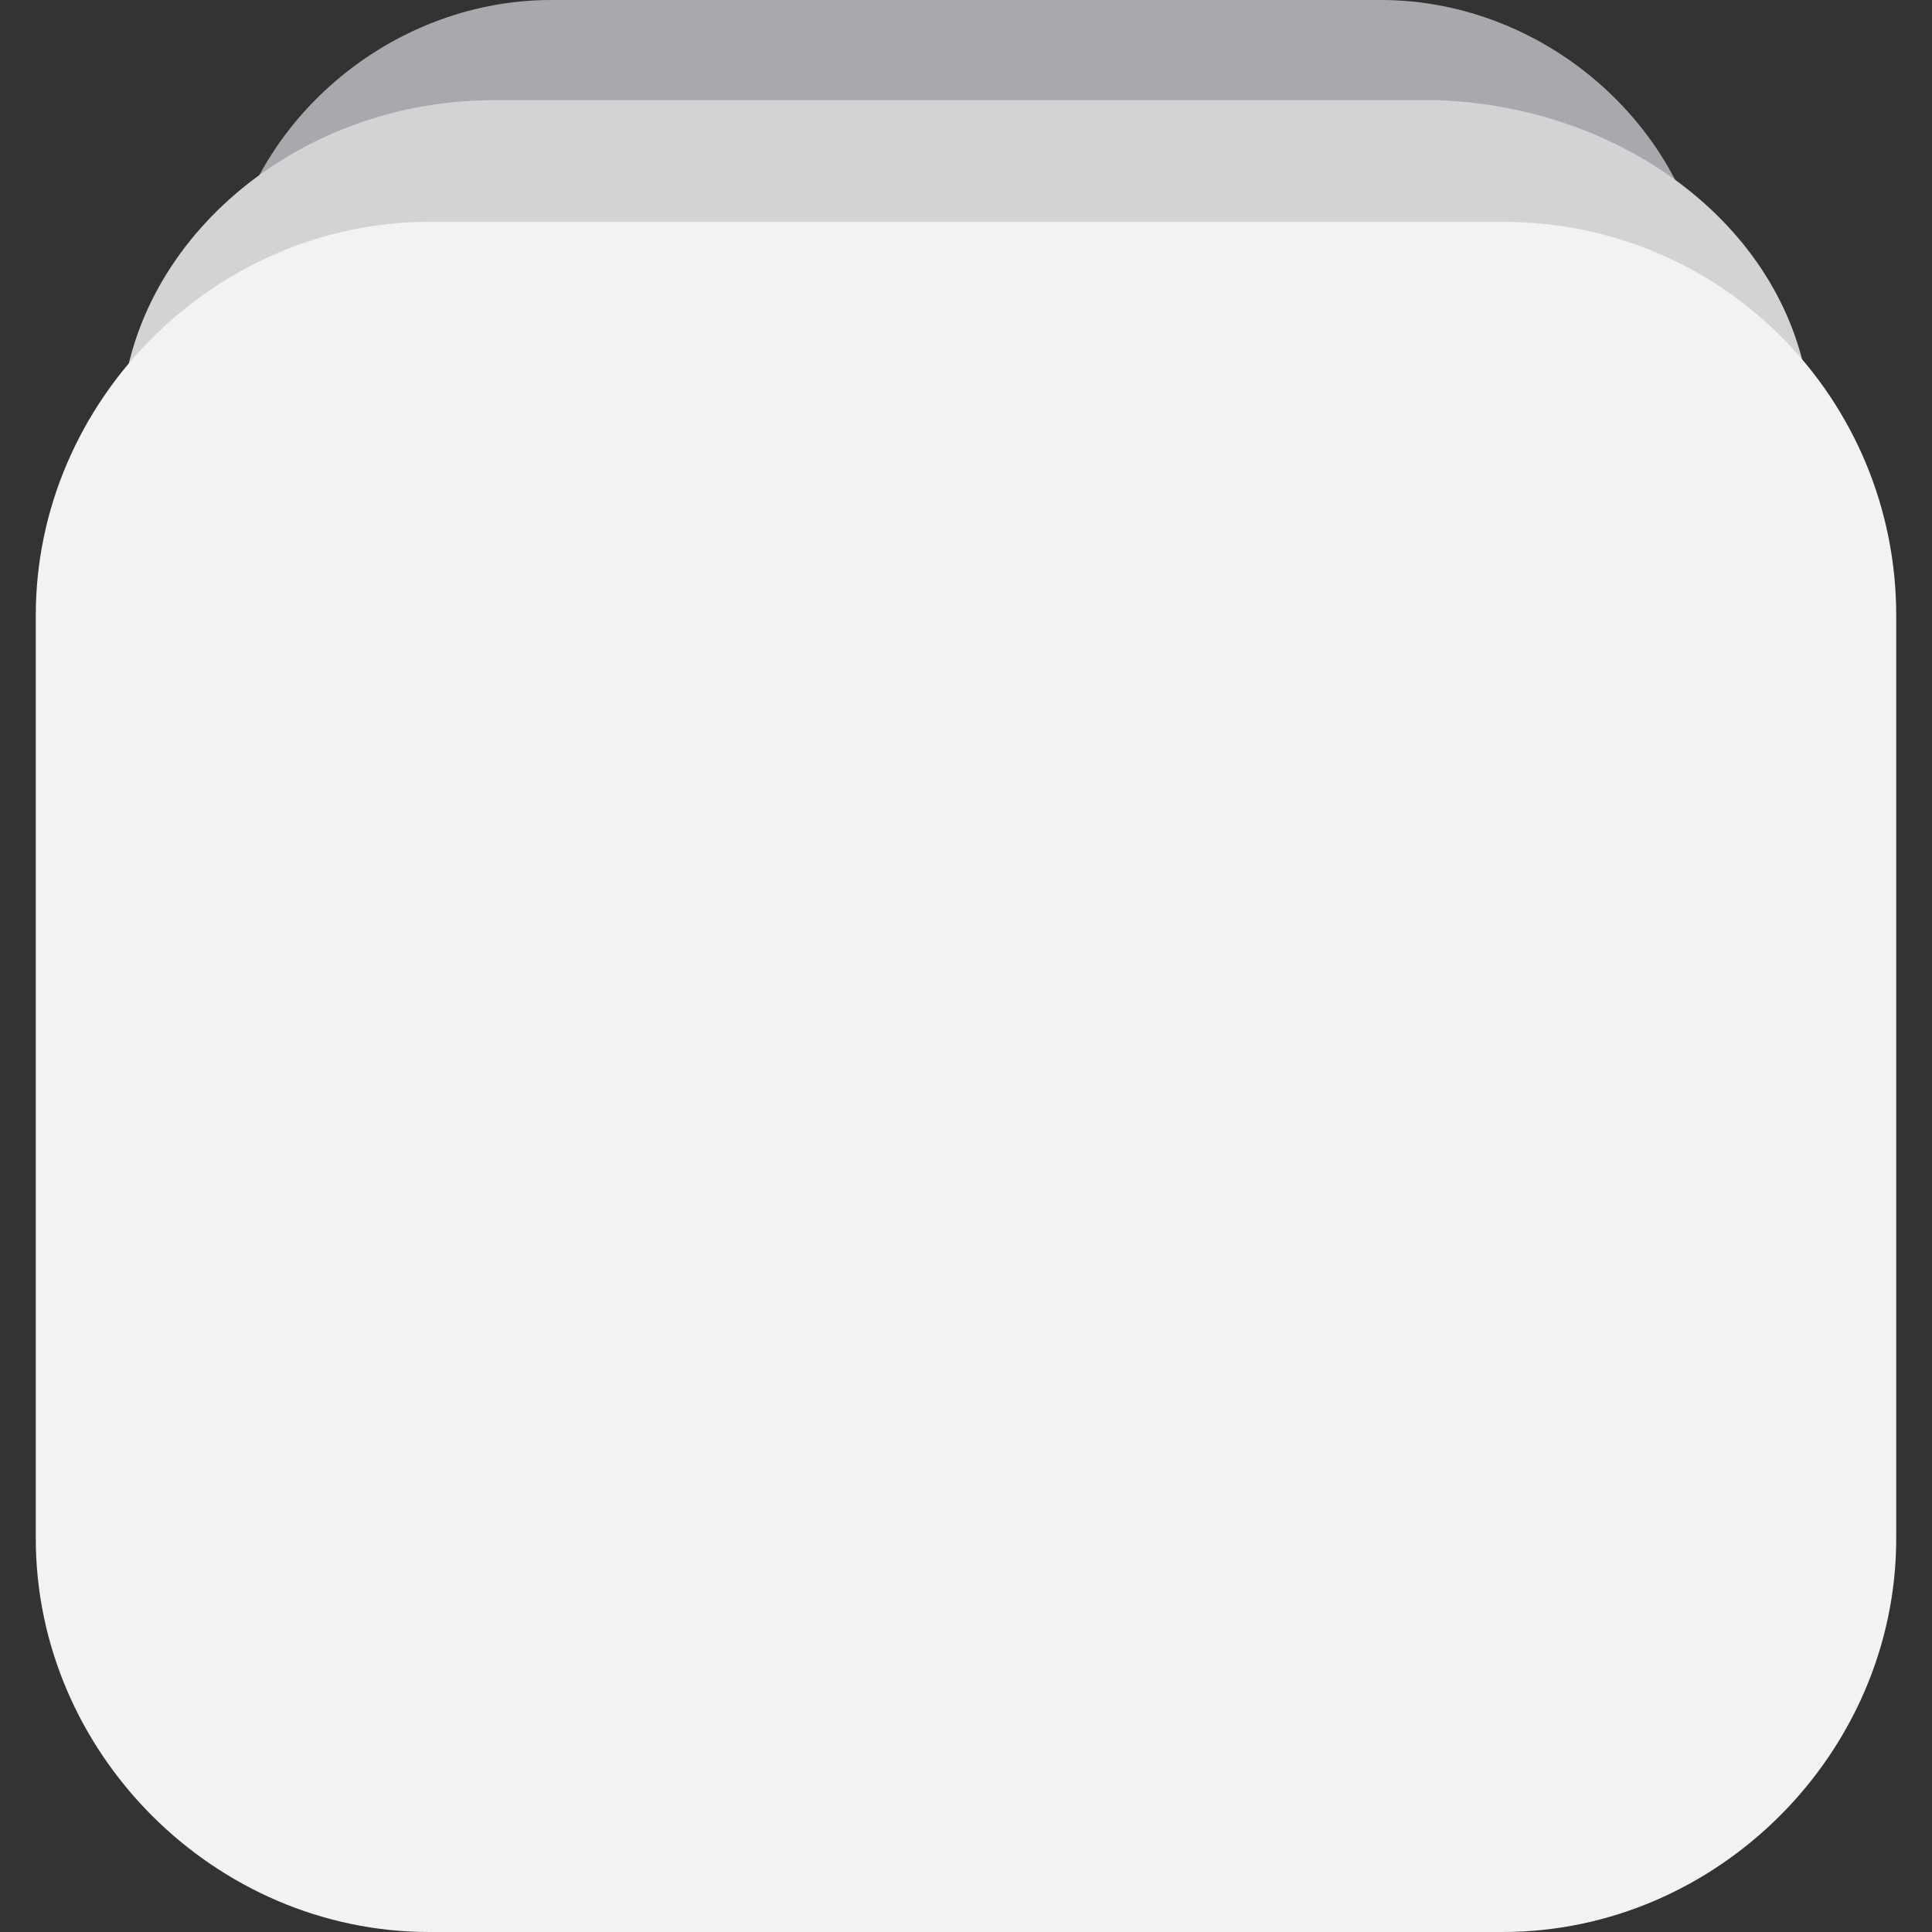 <?xml version="1.0" encoding="utf-8"?>
<!-- Generator: Adobe Illustrator 19.0.0, SVG Export Plug-In . SVG Version: 6.00 Build 0)  -->
<svg version="1.1" id="Layer_1" xmlns="http://www.w3.org/2000/svg" xmlns:xlink="http://www.w3.org/1999/xlink" x="0px" y="0px"
	 viewBox="0 0 27 27" style="enable-background:new 0 0 27 27;" xml:space="preserve">
<rect x="0" y="0" width="27" height="27" fill="#333333" stroke="none"/>
<style type="text/css">
	.st0{fill:#B4B4B4;}
	.st1{fill:#A7A9AC;}
	.st2{fill:#D1D3D4;}
	.st3{fill:#F1F2F2;}
</style>
<g id="XMLID_1099_">
	<g id="XMLID_39_">
		<path id="XMLID_40_" class="st0" d="M60.5,176.1H49.1c-0.9,0-1.7,0.8-1.7,1.7v1.9c0,0.5,0.2,0.8,0.5,1.1l4.5,5.3
			c0.1,0.1,0.1,0.2,0.1,0.3v7.6c0,0.9,0.8,1.7,1.7,1.7c0.2,0,0.6-0.1,0.8-0.3l1.1-0.6c0.6-0.2,0.9-0.8,0.9-1.5v-7
			c0-0.1,0-0.2,0.1-0.3l4.5-5.3c0.3-0.3,0.5-0.7,0.5-1.1v-1.8C62.2,176.9,61.4,176.1,60.5,176.1L60.5,176.1z M49.1,177.3h11.4
			c0.3,0,0.6,0.2,0.6,0.6v1.7H48.6v-1.7C48.6,177.5,48.8,177.3,49.1,177.3z M56.4,185.3c-0.3,0.3-0.5,0.7-0.5,1.1v7
			c0,0.1-0.1,0.3-0.3,0.5l-1.1,0.6c-0.3,0.2-0.8,0-0.8-0.5v-7.6c0-0.5-0.2-0.8-0.5-1.1l-4-4.7h11.1L56.4,185.3L56.4,185.3z"/>
	</g>
</g>
<g id="XMLID_1321_">
	<path id="XMLID_1320_" class="st1" d="M23.9,4.2l0.9,11c0.2,2.9-1.8,5.3-4.5,5.3H6.7c-2.7,0-4.7-2.4-4.5-5.3l0.9-11
		C3.3,1.8,5.4,0,7.7,0h11.6C21.6,0,23.7,1.8,23.9,4.2z"/>
	<path id="XMLID_1319_" class="st2" d="M25.3,5.7l1,11.3c0.3,2.9-2,5.4-5.1,5.4H5.8c-3.1,0-5.4-2.5-5.1-5.4l1-11.3
		c0.2-2.4,2.5-4.3,5.2-4.3h13.2C22.8,1.5,25.1,3.3,25.3,5.7z"/>
	<path id="XMLID_1333_" class="st3" d="M26.5,8.6v12.9c0,3-2.5,5.5-5.5,5.5H6c-3,0-5.5-2.5-5.5-5.5V8.6c0-3,2.5-5.5,5.5-5.5H21
		C24.1,3.1,26.5,5.6,26.5,8.6z"/>
</g>
</svg>
